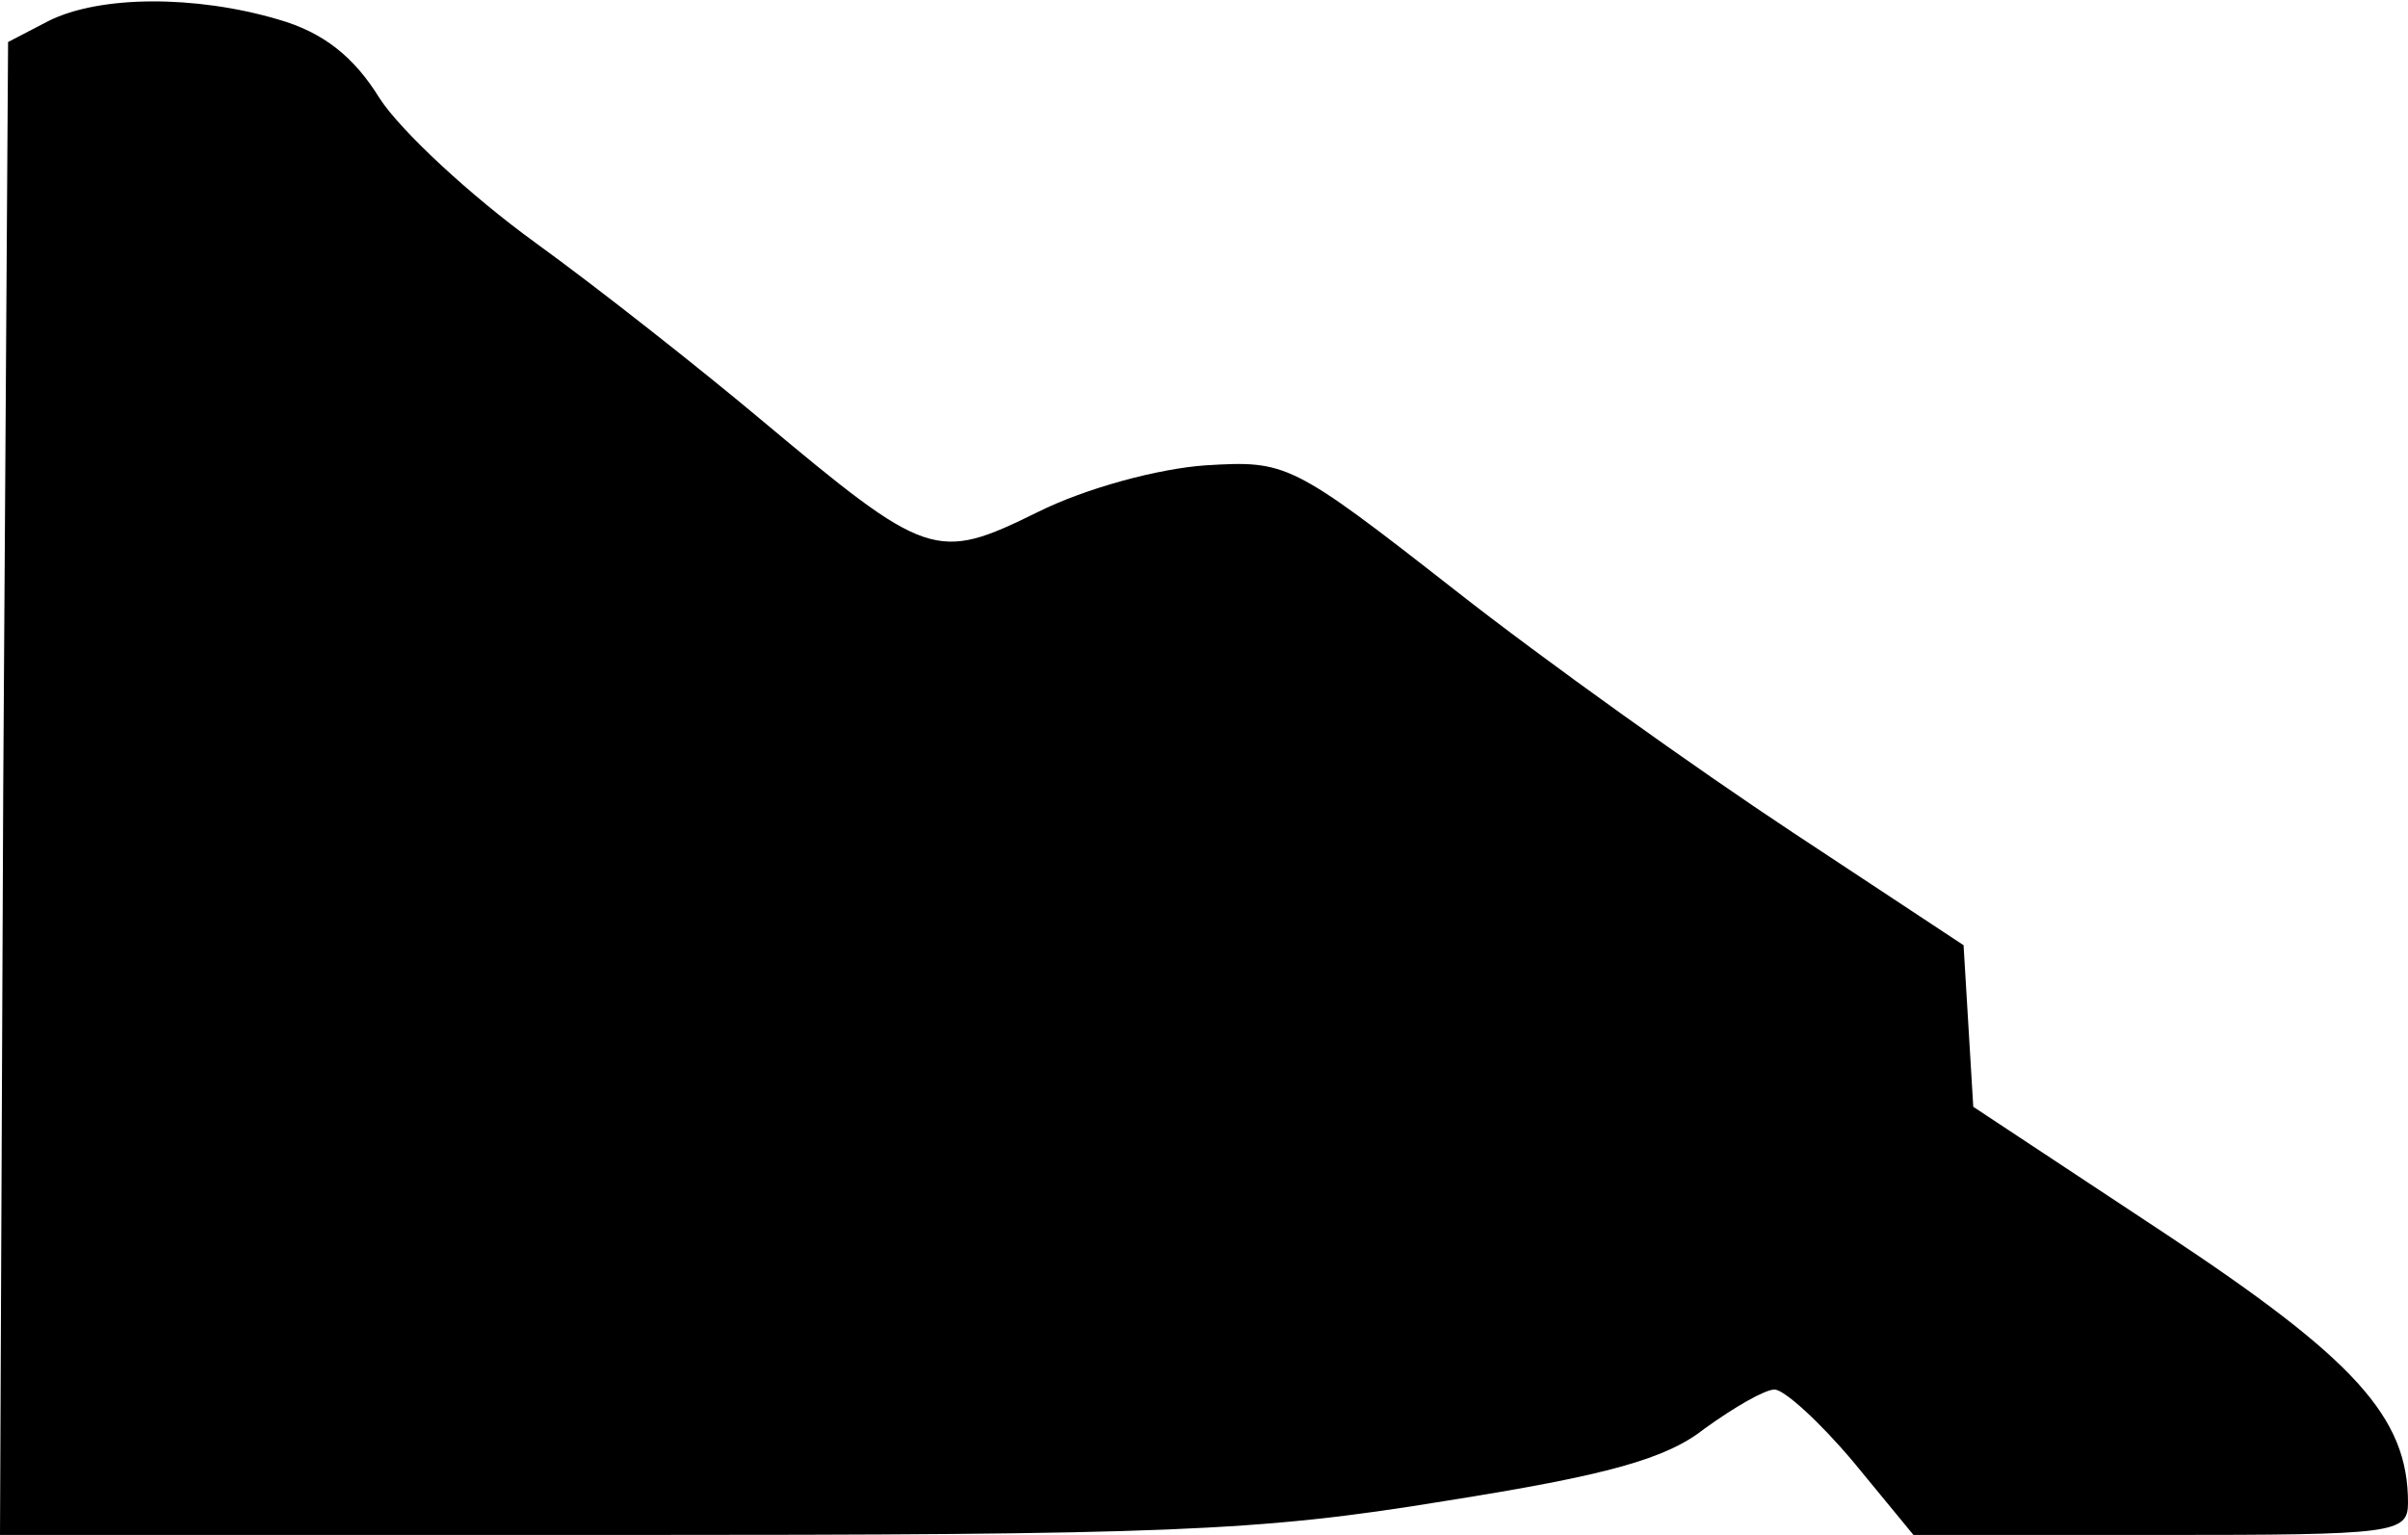 <?xml version="1.0" standalone="no"?>
<!DOCTYPE svg PUBLIC "-//W3C//DTD SVG 20010904//EN"
 "http://www.w3.org/TR/2001/REC-SVG-20010904/DTD/svg10.dtd">
<svg version="1.0" xmlns="http://www.w3.org/2000/svg"
 width="149pt" height="95pt" viewBox="0 0 149 95"
 preserveAspectRatio="xMidYMid meet">
<g transform="translate(0,95) scale(0.1,-0.1)"
fill="#000000" stroke="none">
<path fill="#000000" stroke="none" d="M30 937 l-25 -13 -3 -462 -2 -462 382
0 c340 0 396 2 512 21 101 16 137 26 161 45 18 13 37 24 43 24 6 0 28 -20 49
-45 l37 -45 153 0 c145 0 153 1 153 20 0 53 -33 89 -151 167 l-118 78 -3 50
-3 50 -106 70 c-59 39 -153 106 -209 150 -101 79 -104 80 -154 77 -29 -2 -74
-14 -104 -29 -63 -31 -68 -29 -172 58 -37 31 -99 80 -139 109 -40 29 -83 69
-96 89 -16 26 -35 41 -63 49 -51 15 -110 15 -142 -1z"/>
</g>
</svg>
